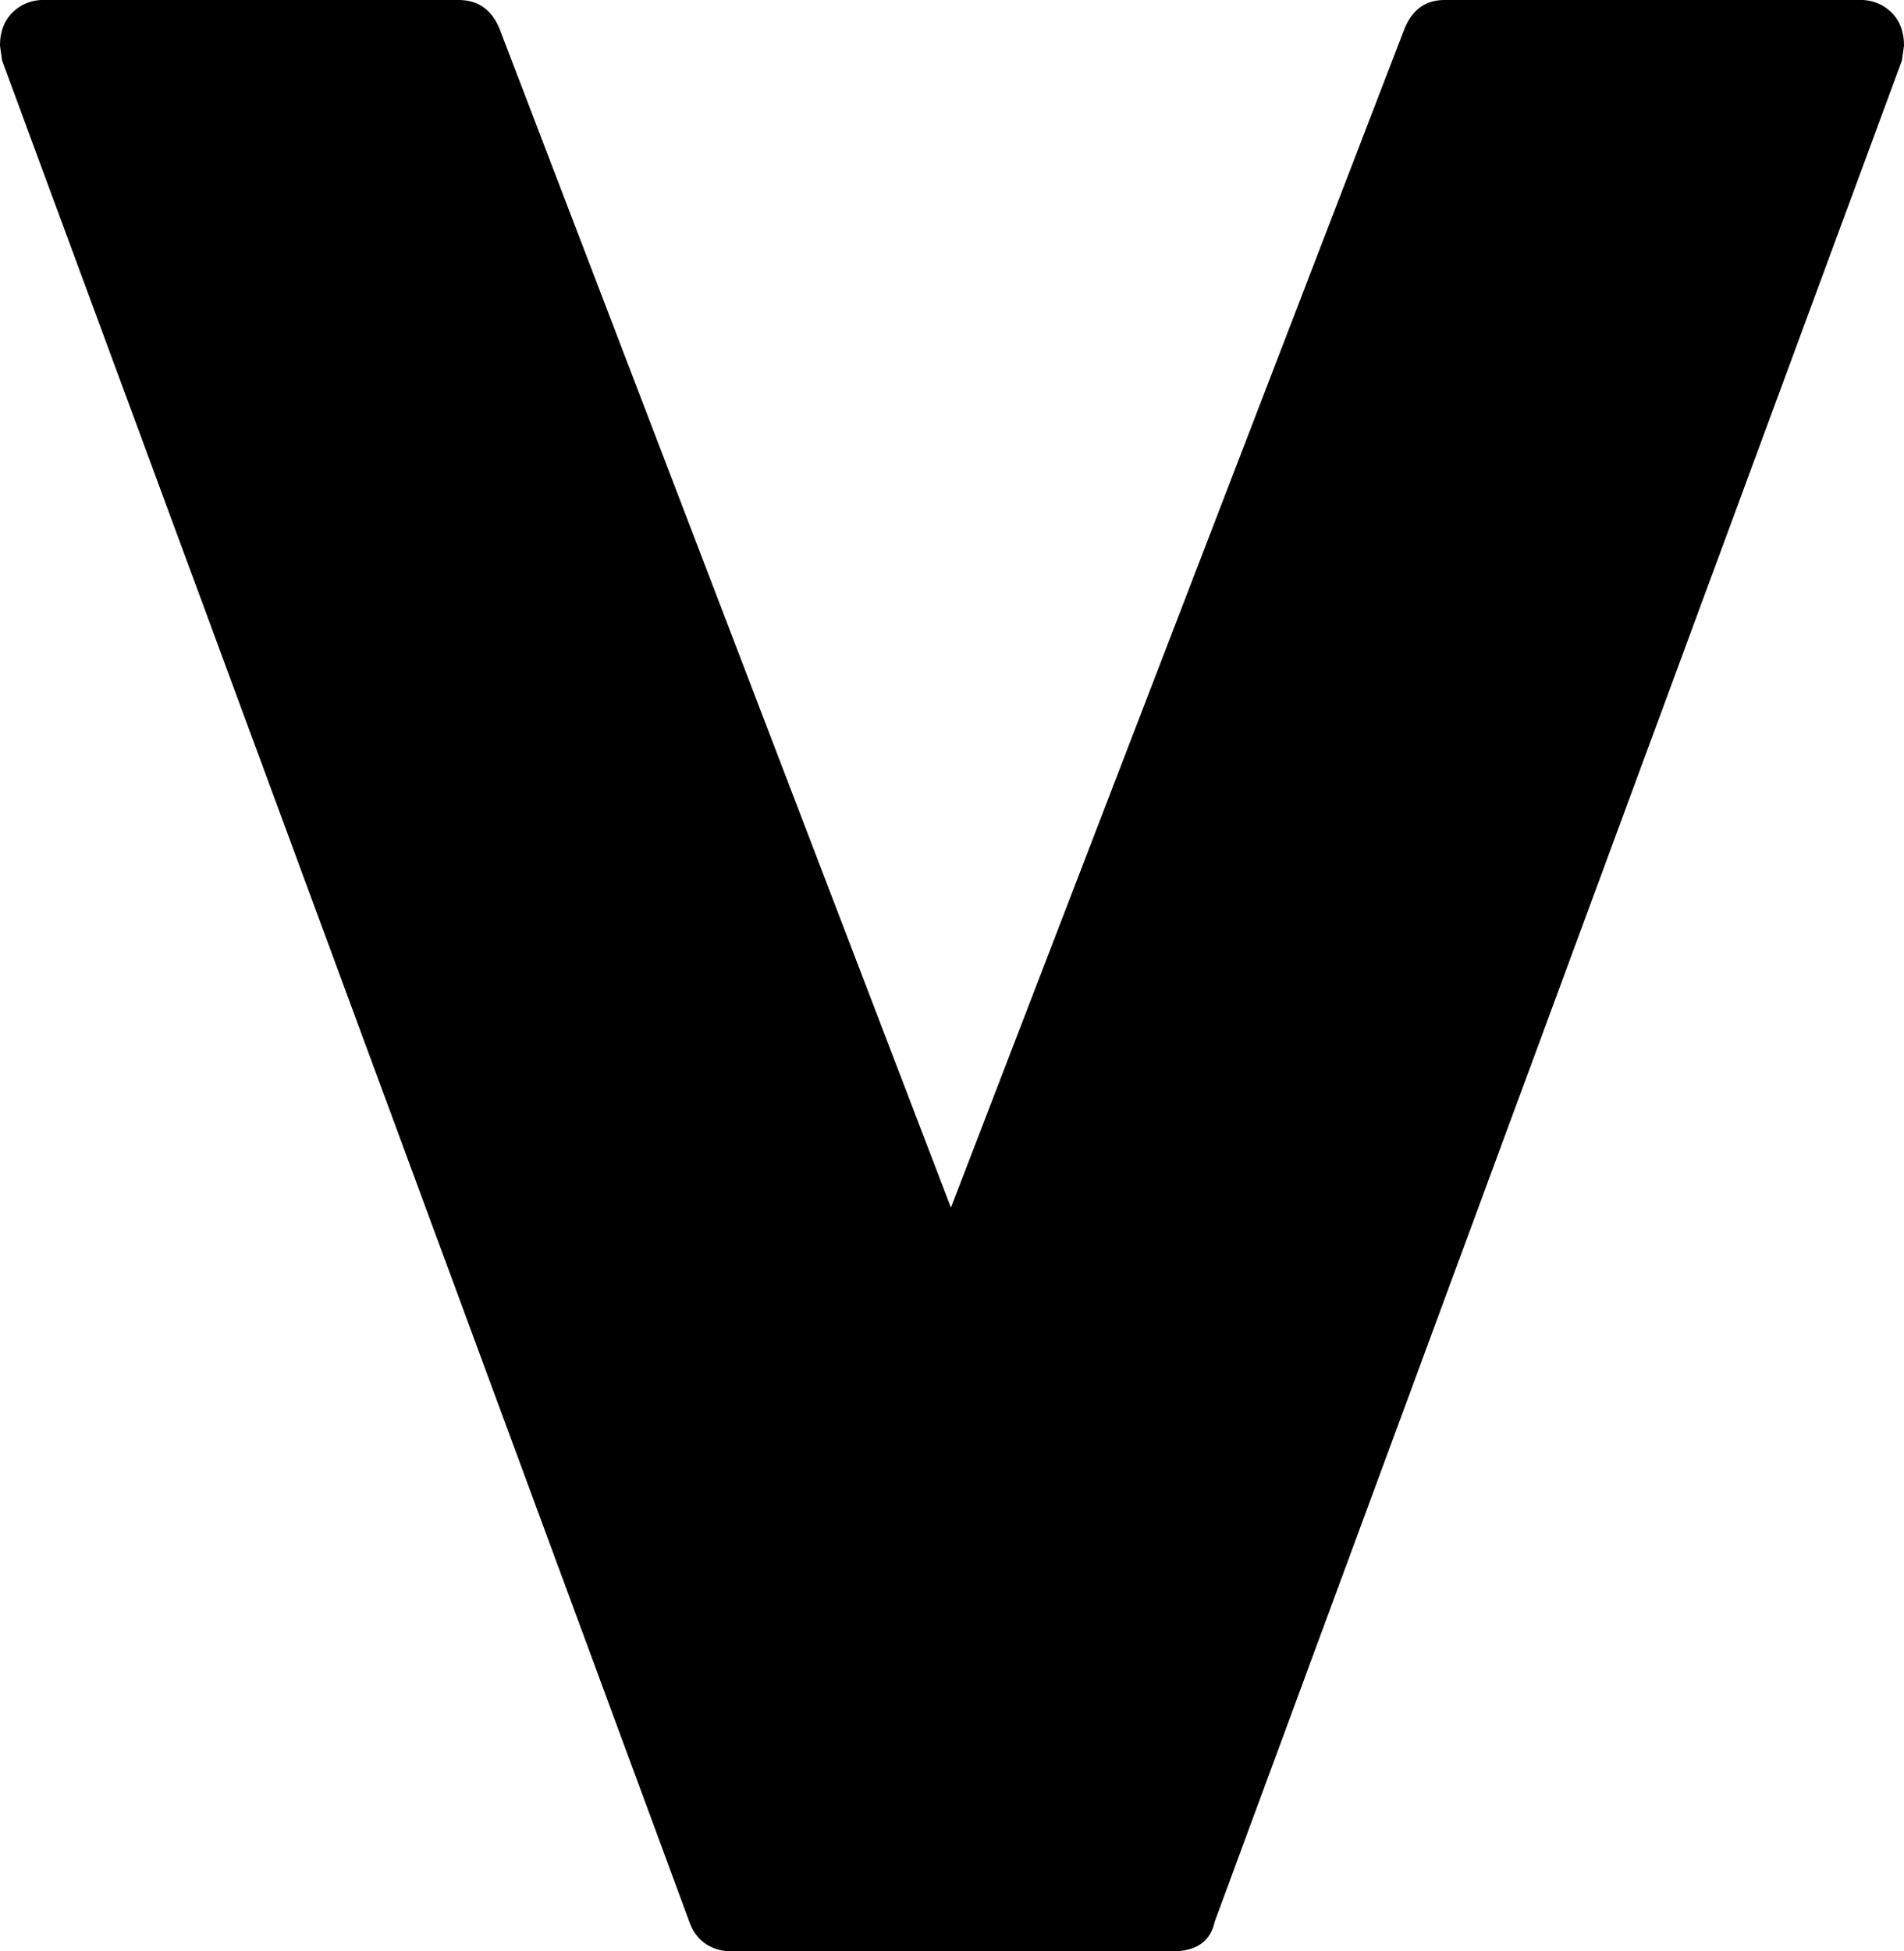 <svg viewBox="0 0 1790 1834" xmlns="http://www.w3.org/2000/svg"><path d="m1358 0h391a40.38 40.38 0 0 1 29 11.5q12 11.5 12 31.5l-2 14-646 1749q-6 28-40 28h-414q-14 0-24.5-7t-15.5-21l-646-1749-2-14q0-20 12-31.5a40.38 40.38 0 0 1 29-11.5h390q28 0 39 28l424 1107 426-1107q11-28 38-28z"/></svg>